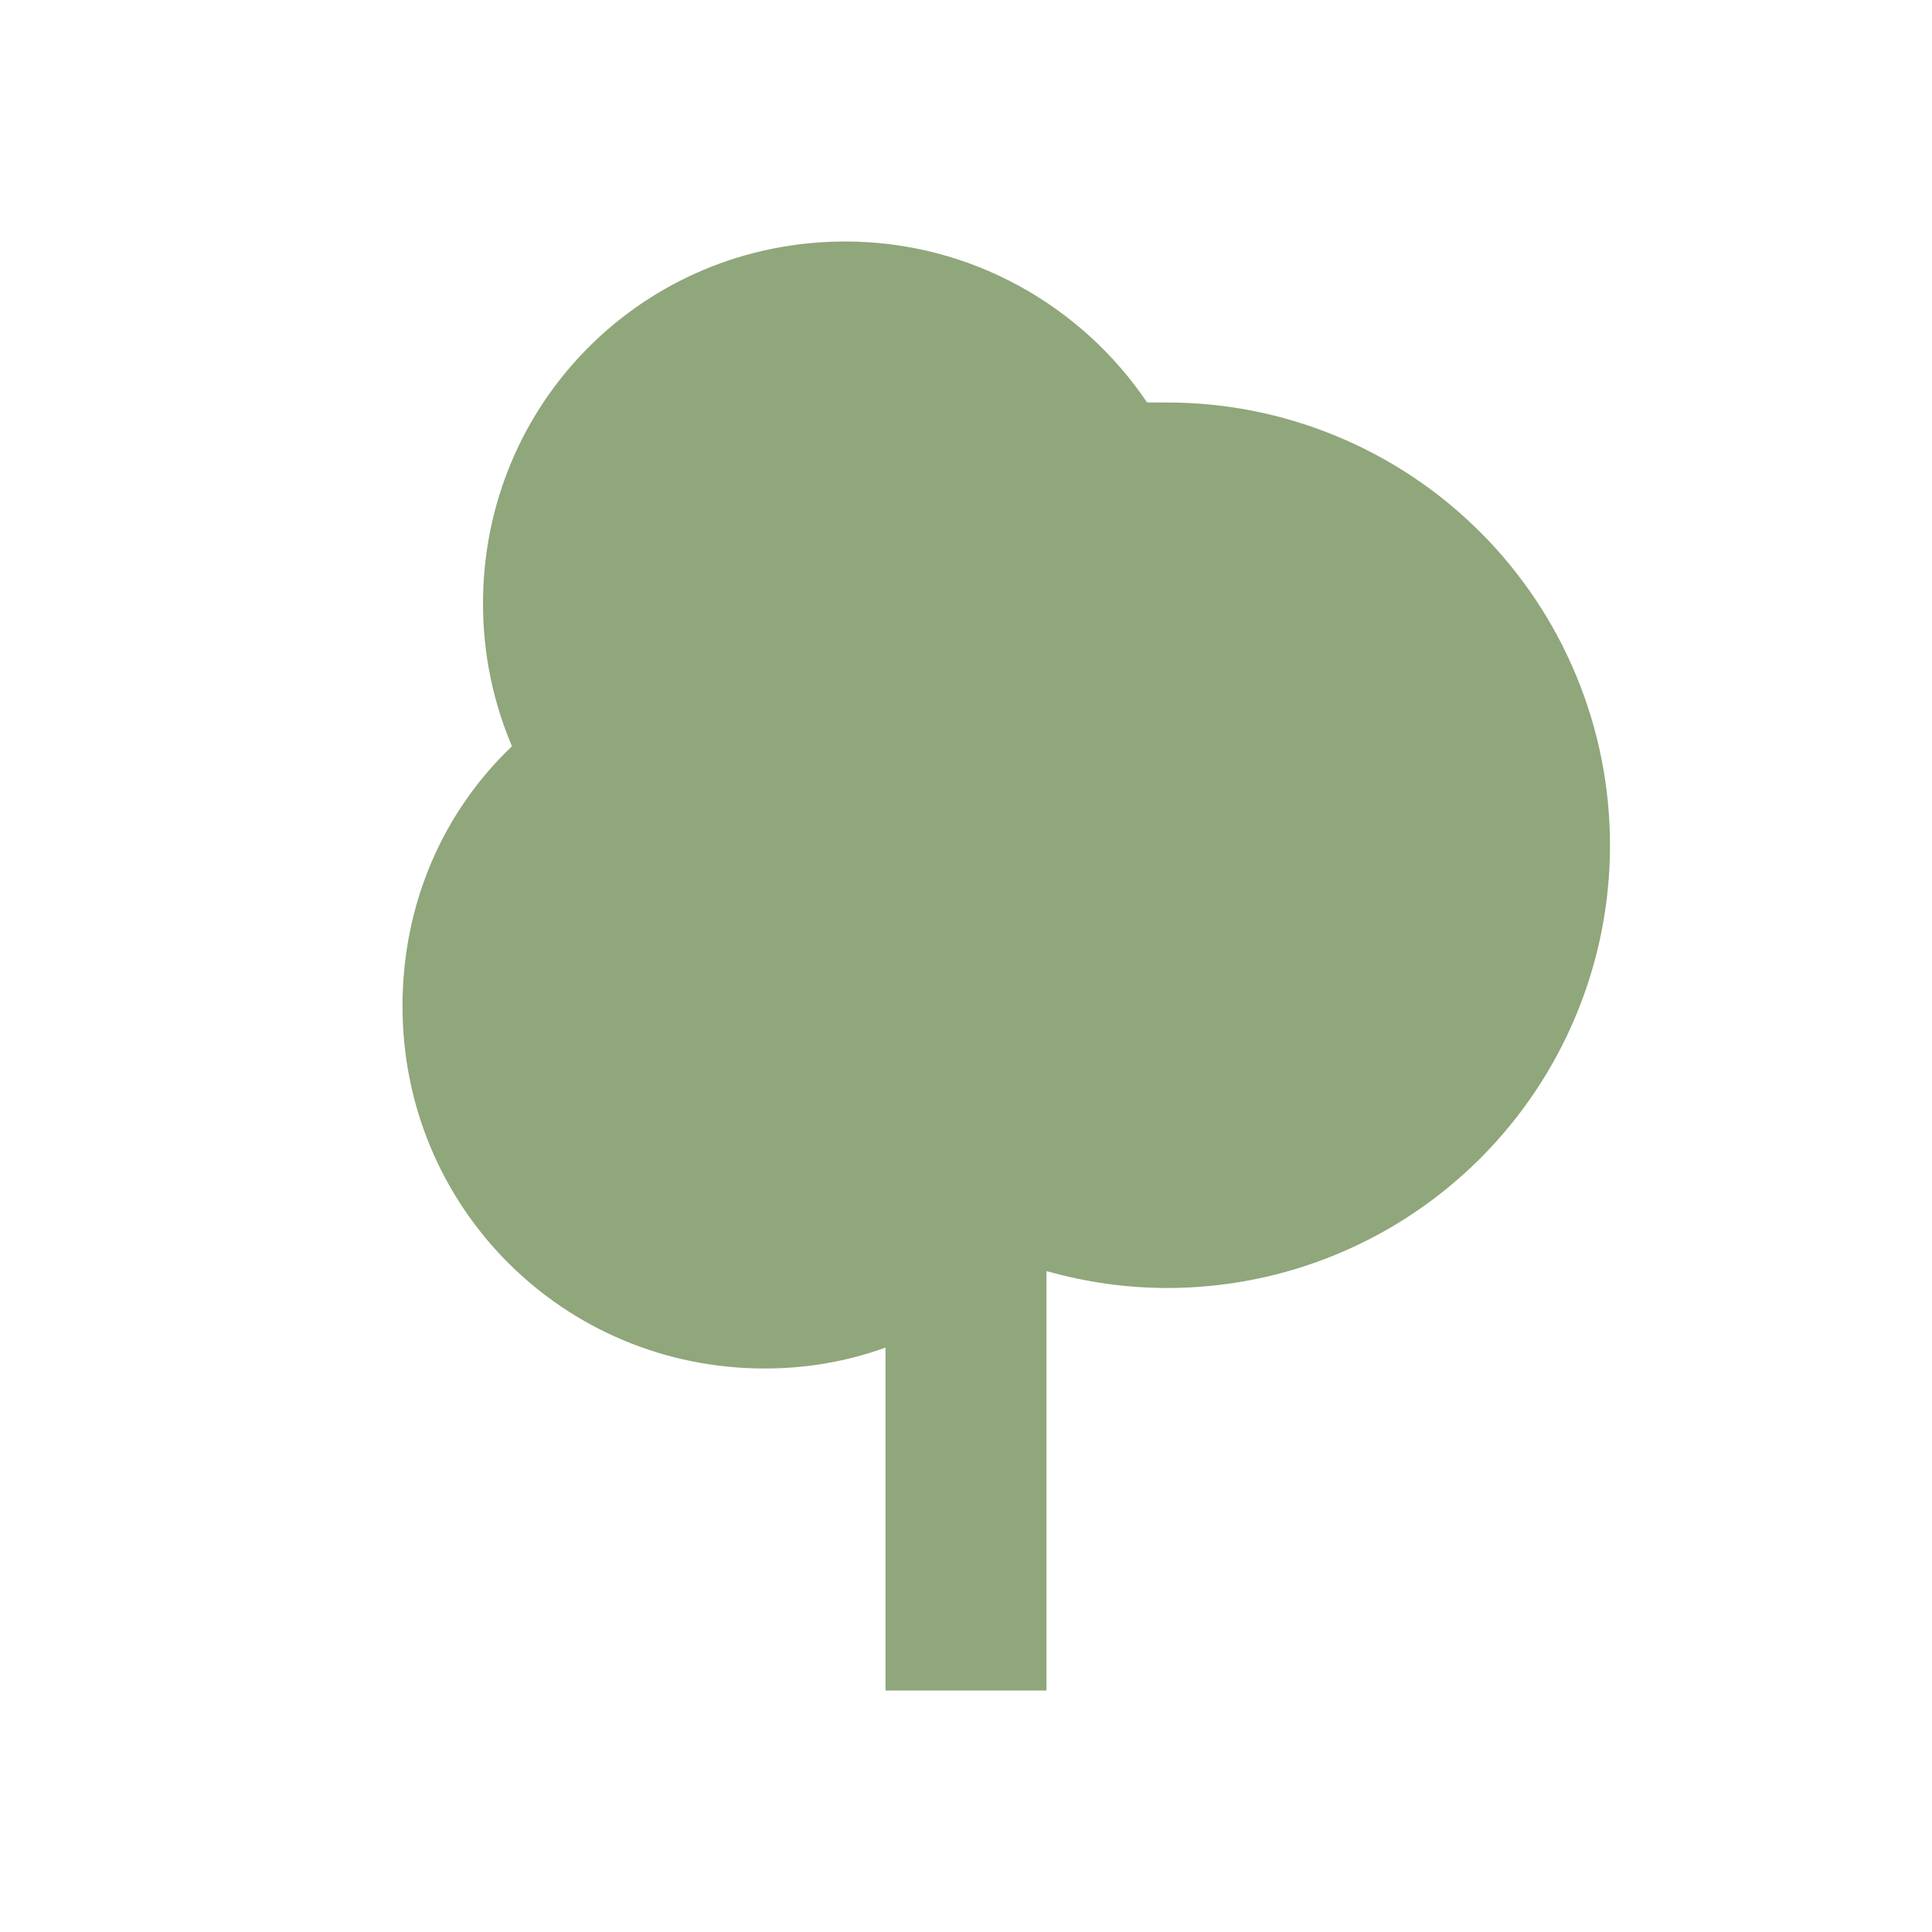 <svg width="24" height="24" viewBox="0 0 24 24" fill="none" xmlns="http://www.w3.org/2000/svg">
<path d="M11 21V16.74C10.53 16.91 10.03 17 9.5 17C7 17 5 15 5 12.5C5 11.23 5.5 10.09 6.36 9.27C6.13 8.73 6 8.13 6 7.5C6 5 8 3 10.5 3C12.06 3 13.44 3.8 14.25 5C14.33 5 14.41 5 14.5 5C15.222 5 15.938 5.142 16.605 5.419C17.272 5.695 17.878 6.1 18.389 6.611C18.9 7.122 19.305 7.728 19.581 8.395C19.858 9.063 20 9.778 20 10.5C20 11.222 19.858 11.938 19.581 12.605C19.305 13.272 18.9 13.878 18.389 14.389C17.878 14.9 17.272 15.305 16.605 15.581C15.938 15.858 15.222 16 14.5 16C14 16 13.5 15.93 13 15.79V21H11Z" fill="#90A67B"/>
</svg>
